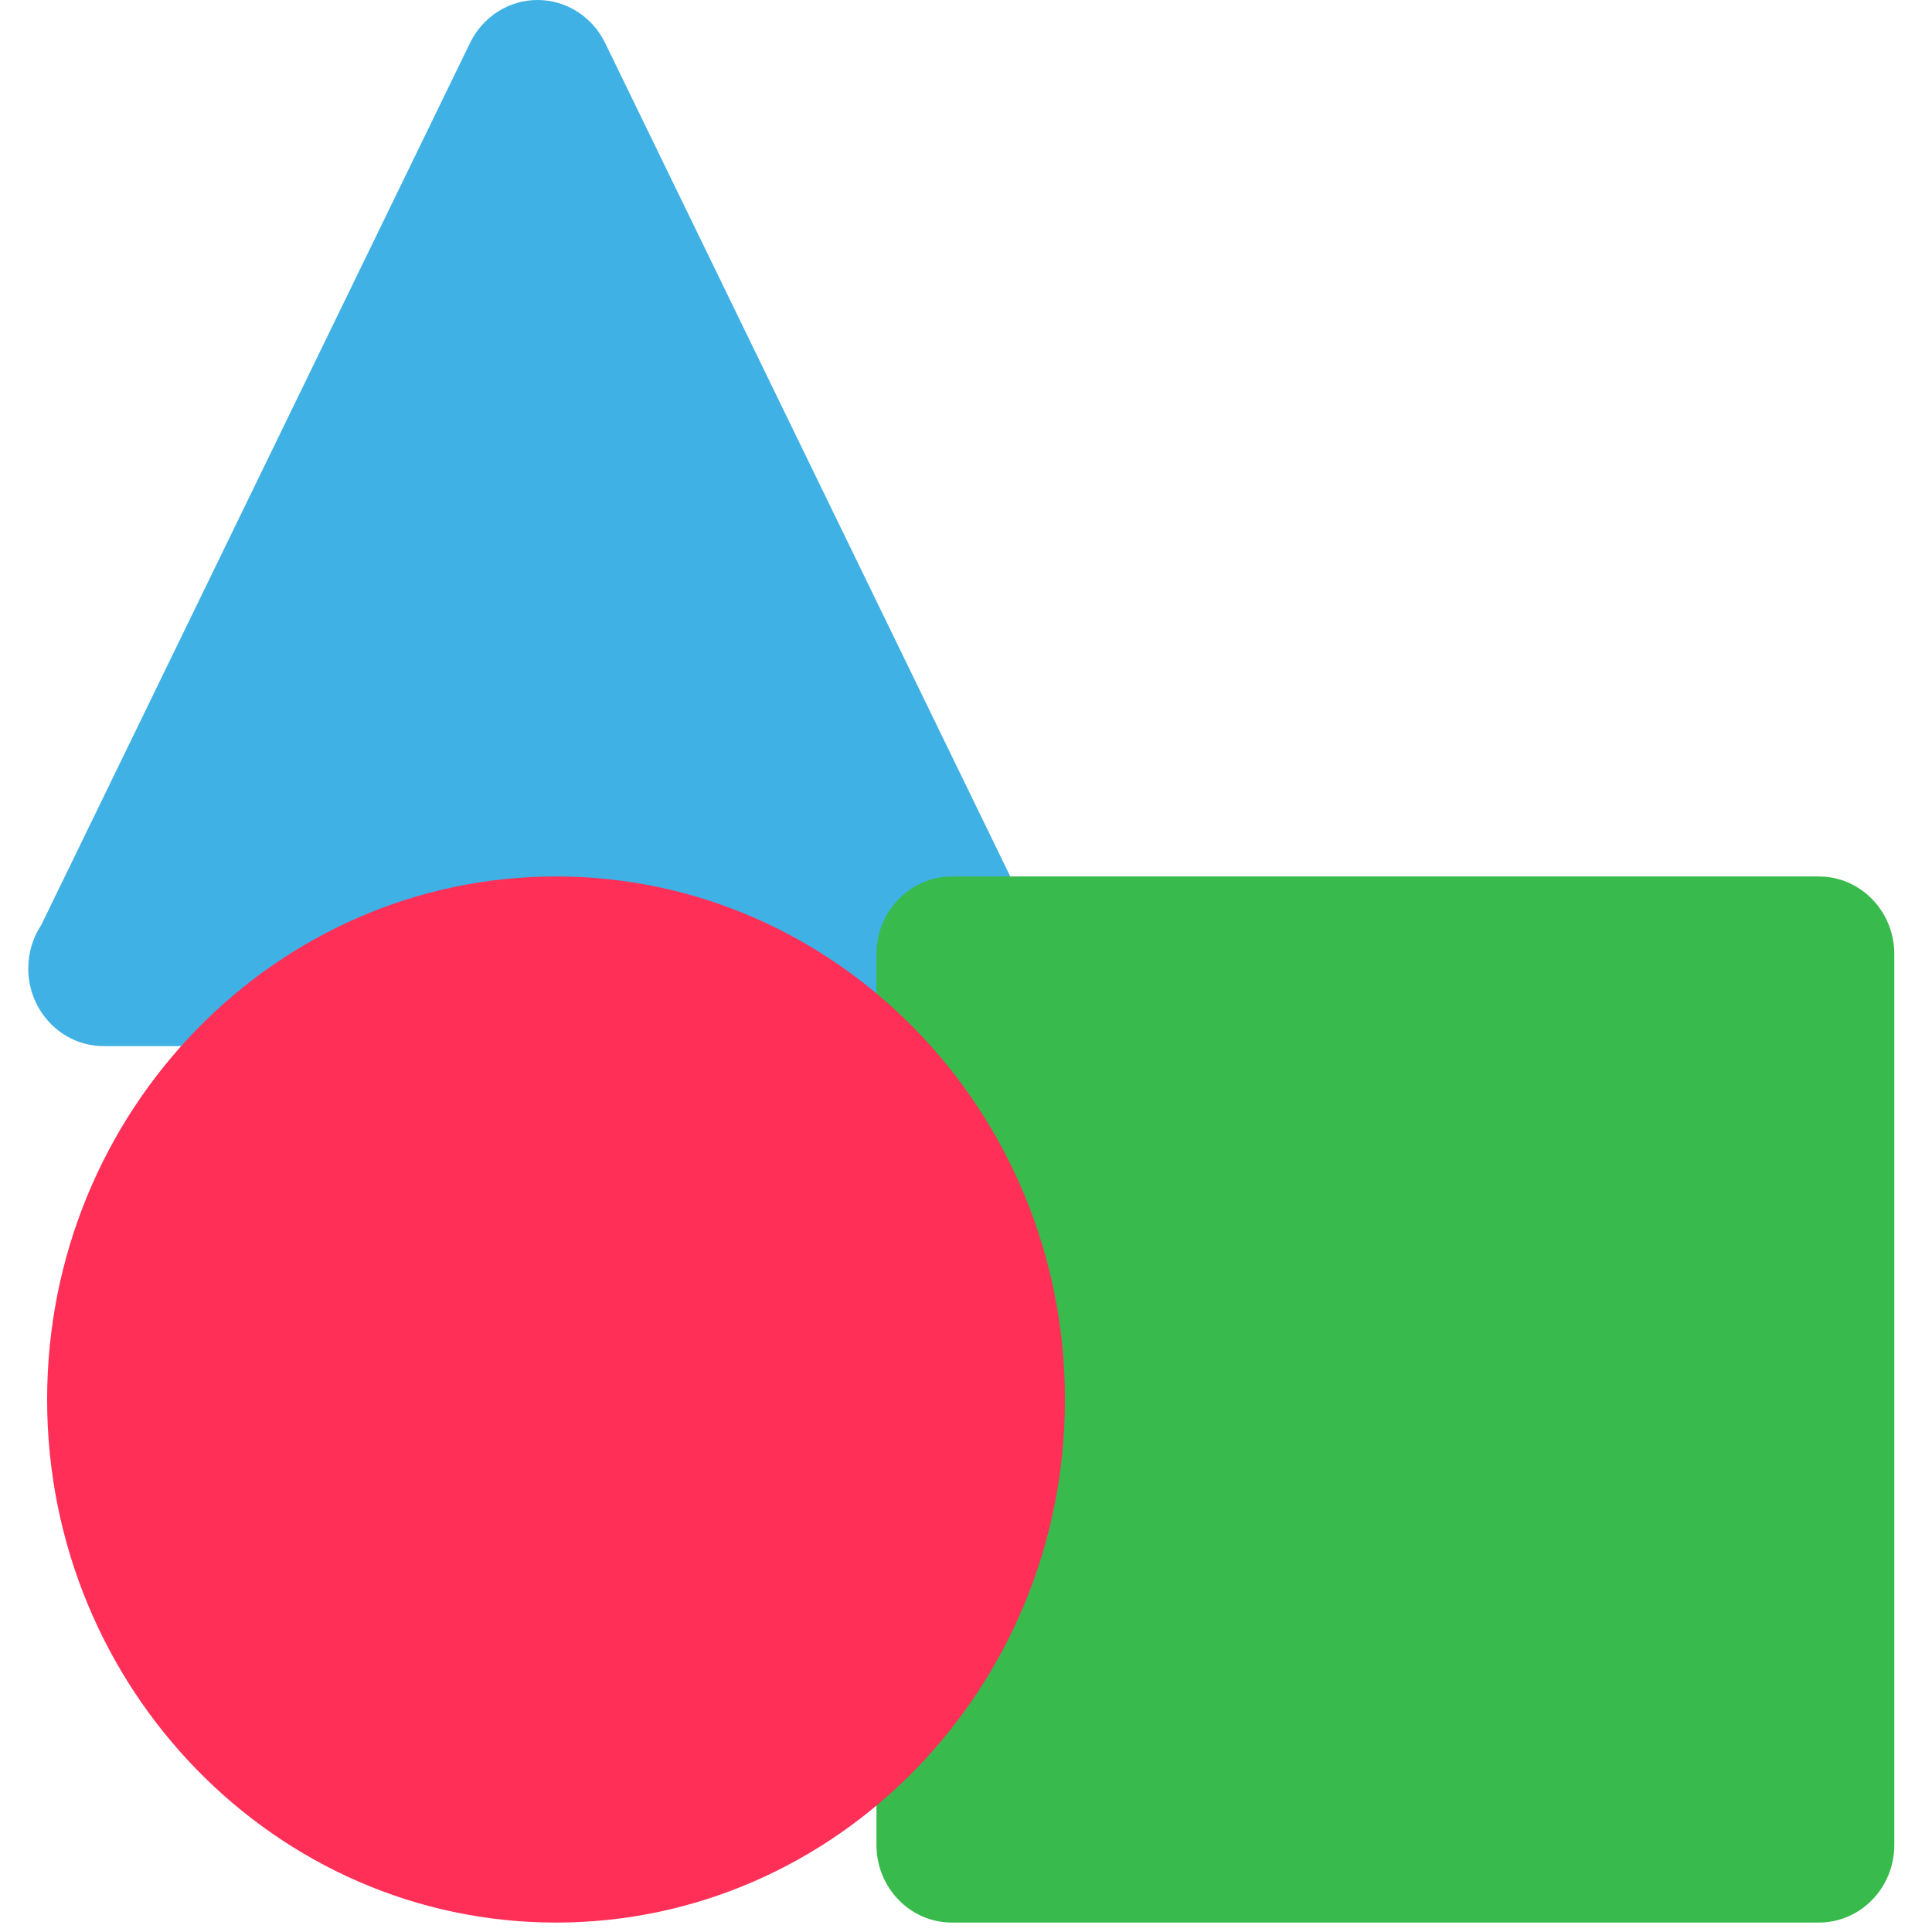 <?xml version="1.0" encoding="UTF-8"?>
<svg width="205px" height="205px" viewBox="0 0 205 205" version="1.1" xmlns="http://www.w3.org/2000/svg" xmlns:xlink="http://www.w3.org/1999/xlink">
    <!-- Generator: Sketch 51.3 (57544) - http://www.bohemiancoding.com/sketch -->
    <title>Artboard 2</title>
    <desc>Created with Sketch.</desc>
    <defs></defs>
    <g id="Artboard-2" stroke="none" stroke-width="1" fill="none" fill-rule="evenodd">
        <g id="guides"></g>
        <g id="Group-2" transform="translate(3, 0)">
            <path d="M99.995,111 L99.916,111 L8.005,111 C5.231,111 2.653,109.528 1.196,107.099 C-0.262,104.67 -0.396,101.638 0.845,99.084 L46.797,4.548 C48.156,1.762 50.928,0 53.961,0 C56.994,0 59.765,1.762 61.121,4.548 L106.624,98.154 C107.492,99.468 108,101.055 108,102.766 C108,107.318 104.413,111 99.995,111" id="Fill-19" fill="#3FB1E5" style="mix-blend-mode: multiply;" transform="translate(54, 55.5) scale(1, -1) rotate(180) translate(-54, -55.5) "></path>
            <path d="M189.986,204 L98.011,204 C93.586,204 90,200.318 90,195.77 L90,101.234 C90,96.682 93.586,93 98.011,93 L189.986,93 C194.411,93 198,96.682 198,101.234 L198,195.77 C198,200.318 194.411,204 189.986,204" id="Fill-23" fill="#38BB4C" style="mix-blend-mode: multiply;"></path>
            <path d="M55.998,204 C26.226,204 2,179.103 2,148.498 C2,117.894 26.226,93 55.998,93 C85.774,93 110,117.894 110,148.498 C110,179.103 85.774,204 55.998,204" id="Fill-29" fill="#FF2F57" style="mix-blend-mode: multiply;"></path>
        </g>
    </g>
</svg>